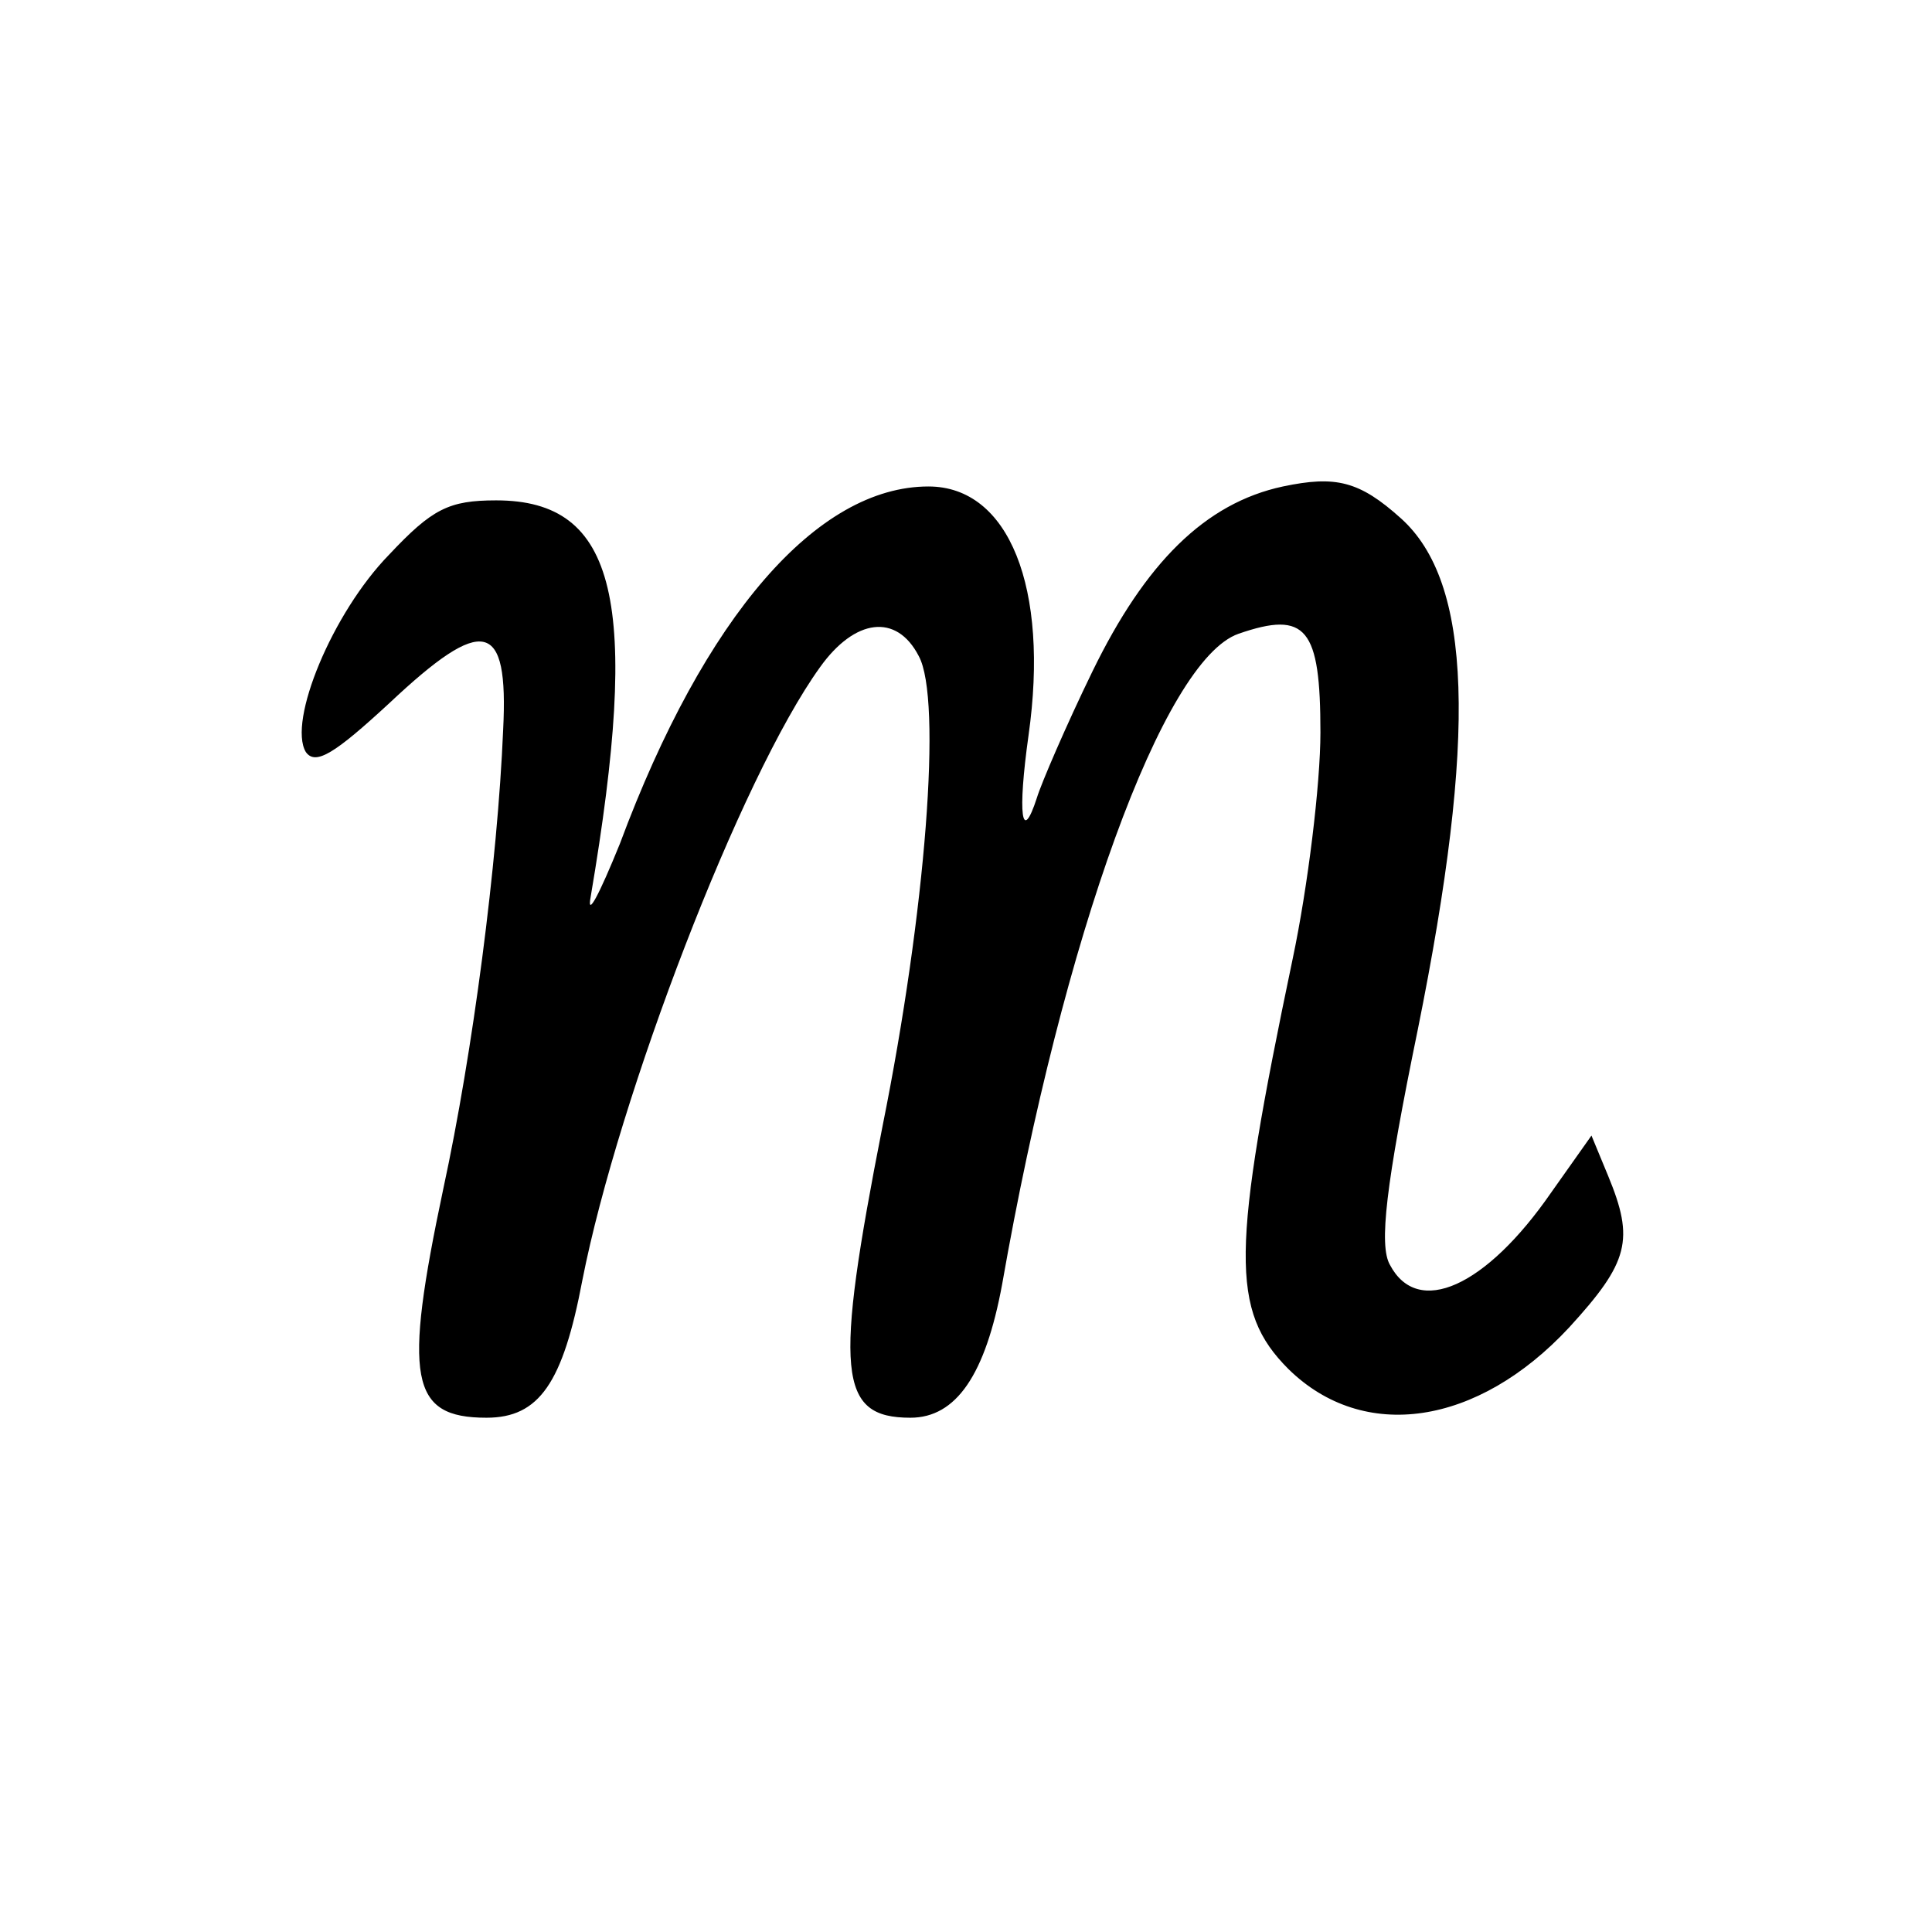 <?xml version="1.0" standalone="no"?>
<!DOCTYPE svg PUBLIC "-//W3C//DTD SVG 20010904//EN"
 "http://www.w3.org/TR/2001/REC-SVG-20010904/DTD/svg10.dtd">
<svg version="1.0" xmlns="http://www.w3.org/2000/svg"
 width="139pt" height="139pt" viewBox="0 0 139 139"
 preserveAspectRatio="xMidYMid meet">
<g transform="translate(0,139) scale(0.1,-0.1)"
fill="#000000" stroke="none">
<path d="M923 1040 c-56 -12 -99 -55 -137 -133 -19 -39 -37 -81 -40 -91 -11
-34 -14 -12 -6 45 15 106 -14 179 -72 179 -80 0 -161 -93 -222 -257 -15 -37
-24 -54 -21 -38 36 212 19 285 -68 285 -34 0 -46 -6 -77 -39 -41 -42 -73 -120
-60 -142 7 -10 21 -1 60 35 68 64 86 60 82 -19 -4 -96 -22 -233 -43 -330 -29
-137 -24 -165 31 -165 38 0 55 25 69 99 26 132 114 362 171 441 25 35 55 39
71 8 17 -31 5 -184 -26 -338 -35 -178 -32 -210 20 -210 33 0 54 31 66 96 44
251 116 449 170 468 49 17 59 4 59 -71 0 -37 -9 -111 -20 -163 -44 -210 -45
-253 -3 -295 54 -53 136 -41 202 30 43 47 47 63 28 109 l-12 29 -29 -41 c-47
-68 -96 -90 -116 -52 -8 14 -3 57 20 169 43 213 39 322 -12 368 -30 27 -47 31
-85 23z"/>
</g>
</svg>
